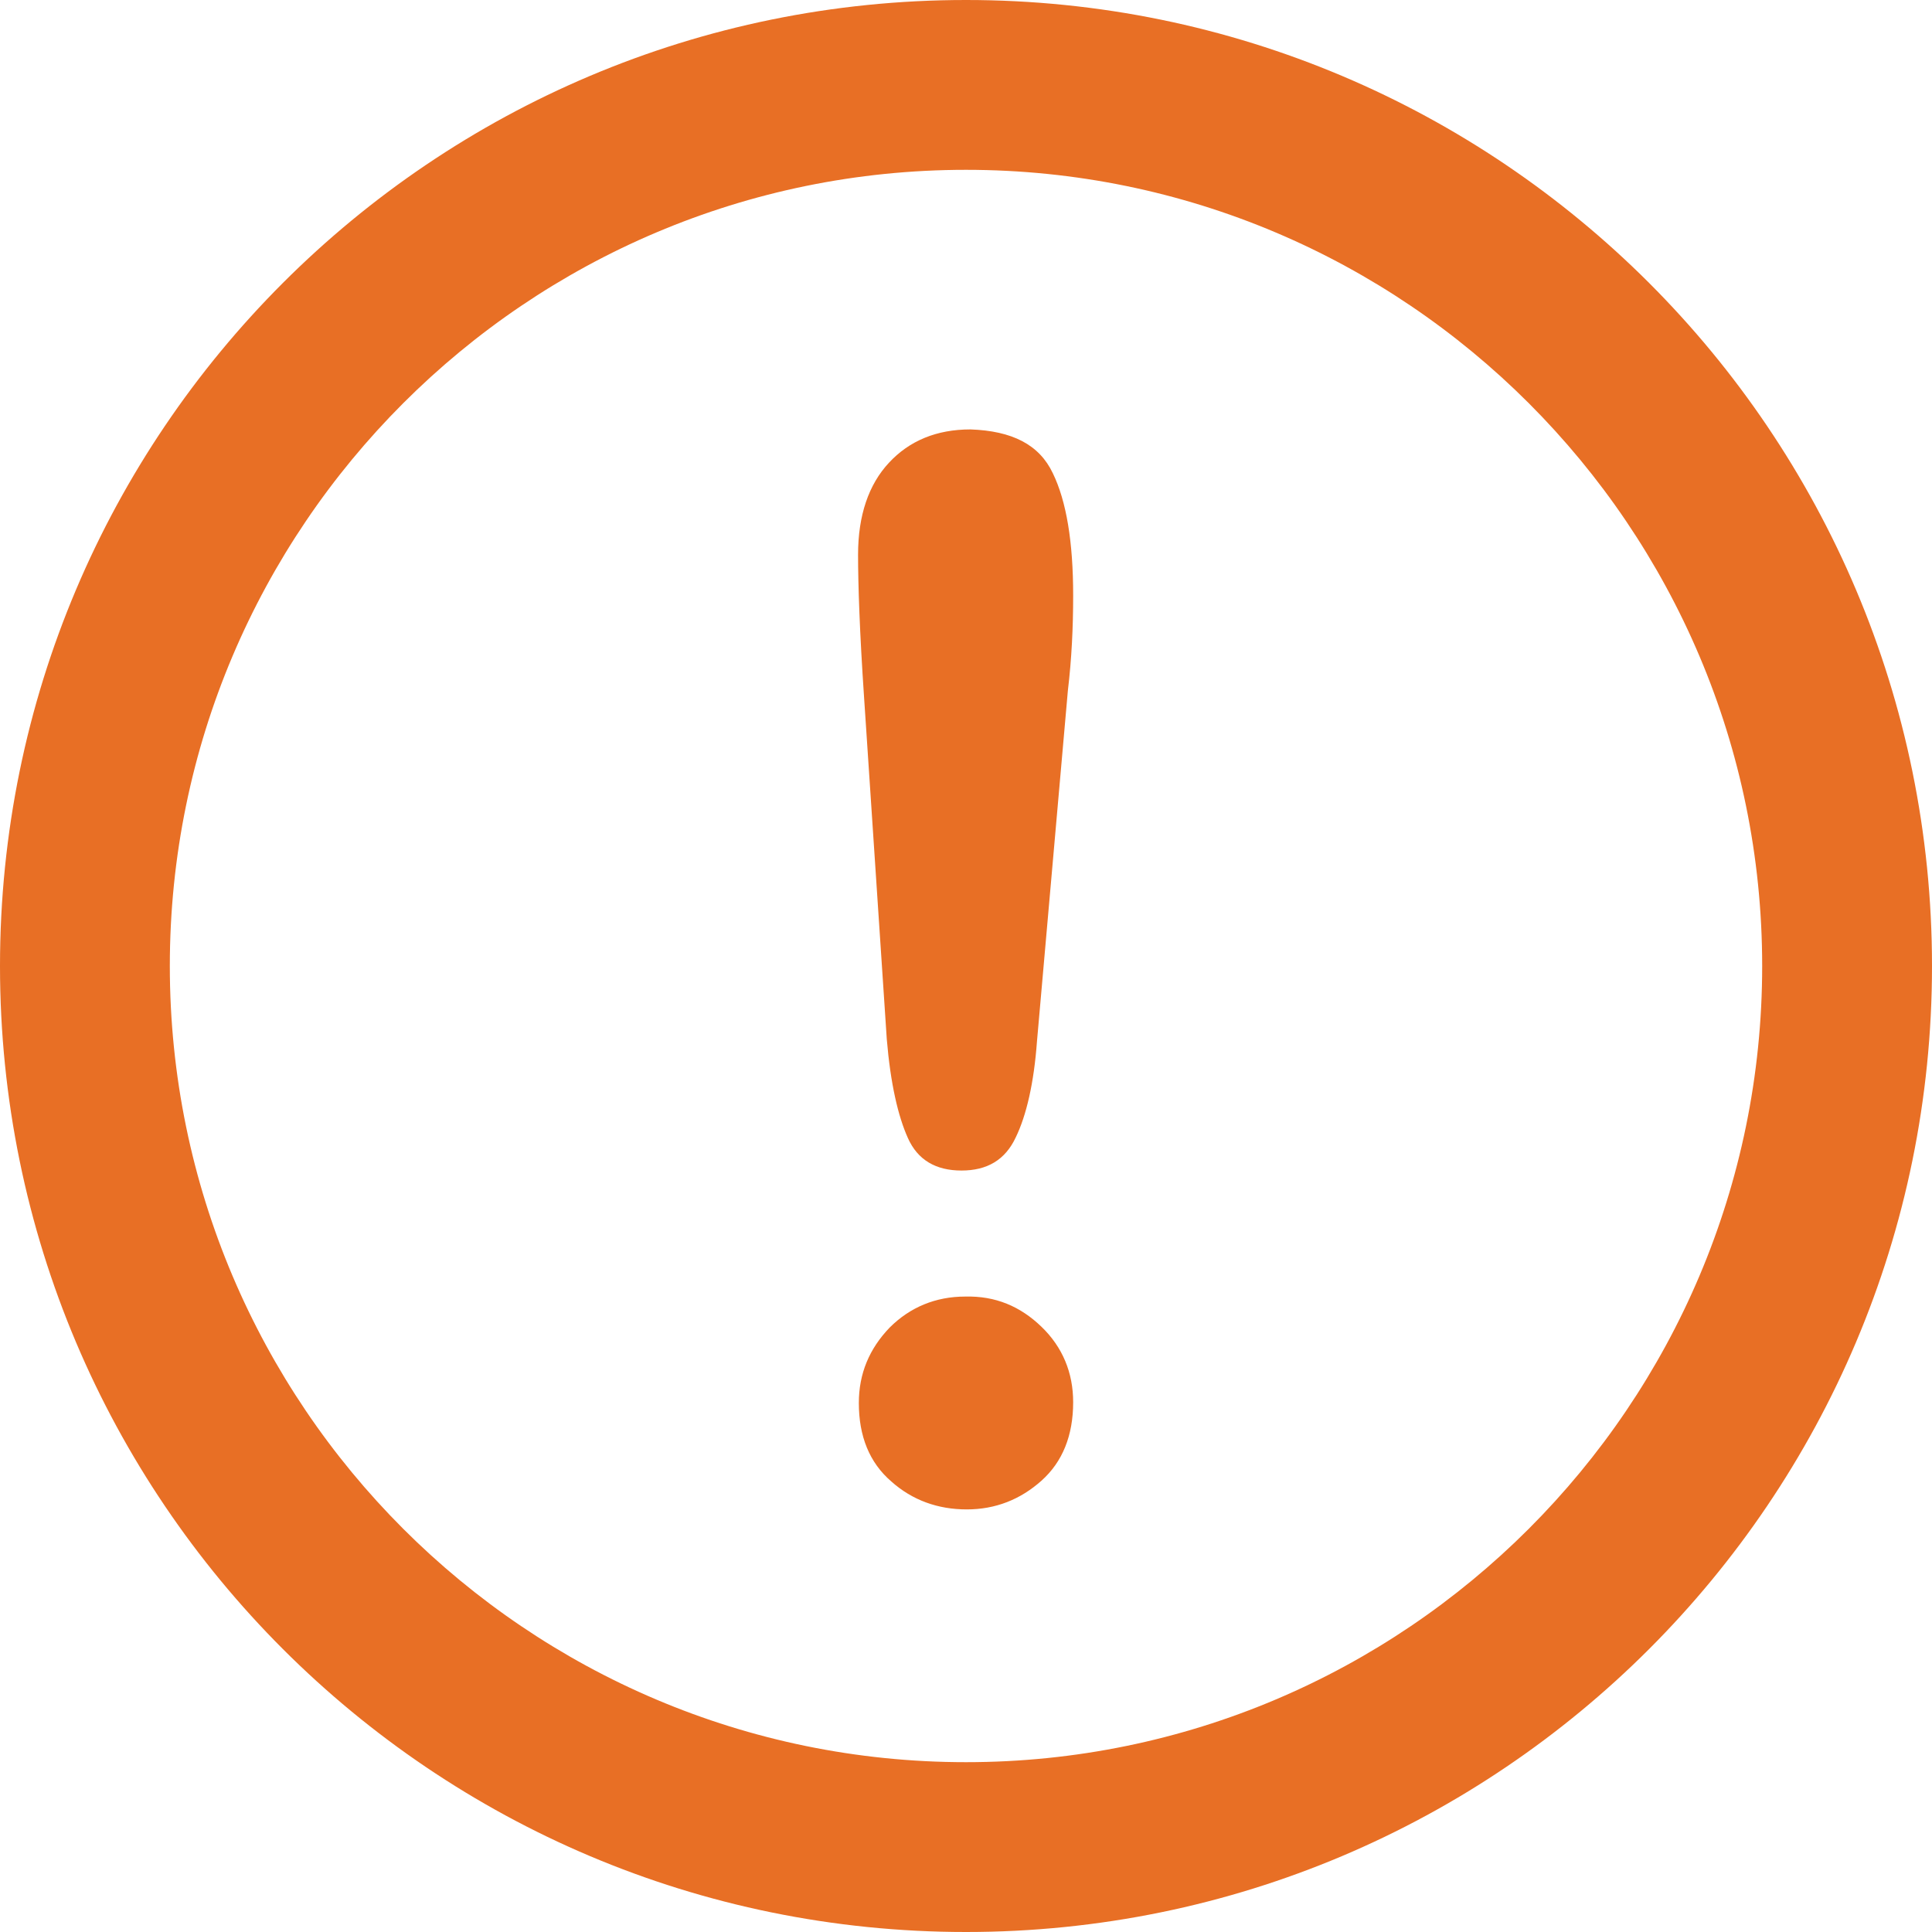 <svg width="30" height="30" viewBox="0 0 30 30" fill="none" xmlns="http://www.w3.org/2000/svg">
<path d="M15 2.637C21.82 2.637 27.363 8.18 27.363 15C27.363 21.82 21.82 27.363 15 27.363C8.18 27.363 2.637 21.82 2.637 15C2.637 8.18 8.18 2.637 15 2.637ZM15 0C6.715 0 0 6.715 0 15C0 23.285 6.715 30 15 30C23.285 30 30 23.285 30 15C30 6.715 23.285 0 15 0ZM16.172 20.602C16.5 20.918 16.664 21.316 16.664 21.773C16.664 22.289 16.5 22.699 16.172 22.992C15.844 23.285 15.457 23.438 15.012 23.438C14.566 23.438 14.168 23.297 13.84 23.004C13.5 22.711 13.336 22.301 13.336 21.785C13.336 21.328 13.5 20.941 13.816 20.613C14.133 20.297 14.531 20.133 14.988 20.133C15.457 20.121 15.844 20.285 16.172 20.602ZM16.348 7.348C16.559 7.781 16.664 8.414 16.664 9.246C16.664 9.738 16.641 10.23 16.582 10.723L16.102 16.172C16.055 16.816 15.938 17.32 15.773 17.66C15.609 18.012 15.328 18.176 14.93 18.176C14.531 18.176 14.25 18.012 14.098 17.672C13.945 17.332 13.828 16.828 13.77 16.137L13.418 10.84C13.348 9.809 13.324 9.07 13.324 8.613C13.324 8.004 13.488 7.523 13.805 7.184C14.121 6.844 14.543 6.668 15.07 6.668C15.715 6.691 16.137 6.902 16.348 7.348Z" fill="#E86F25"/>
</svg>

